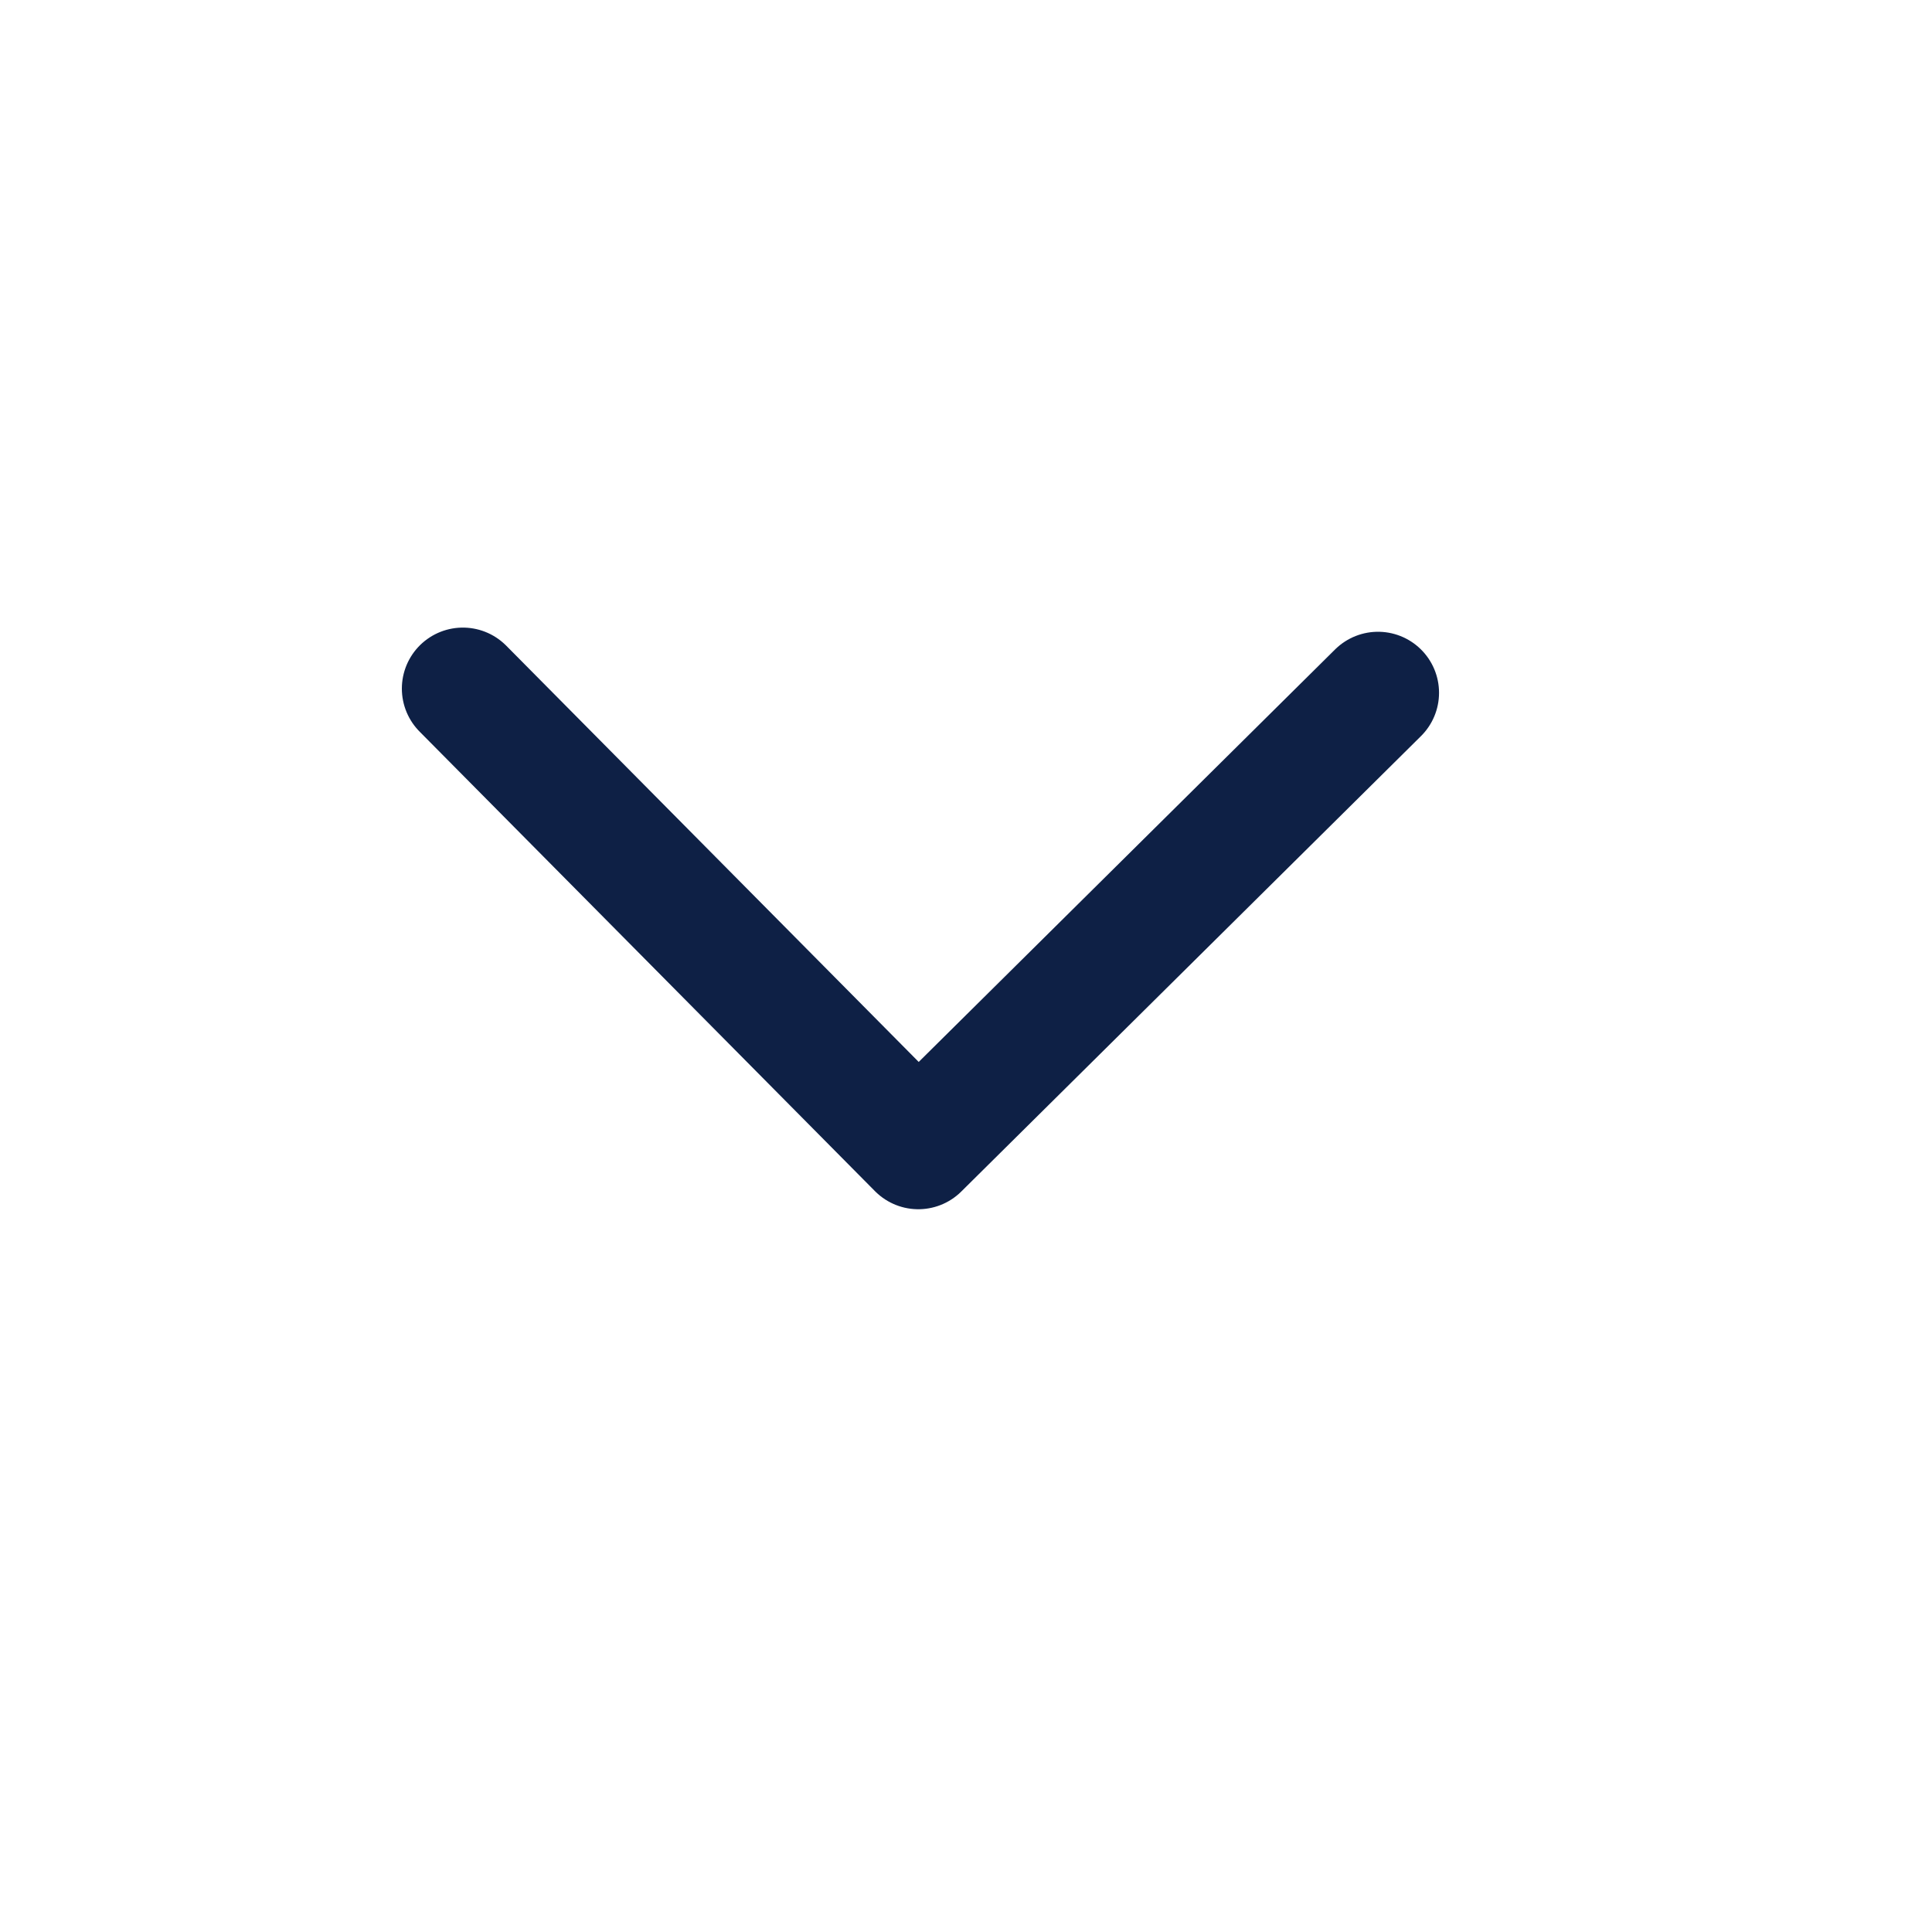 <svg width="19" height="19" viewBox="0 0 19 19" fill="none" xmlns="http://www.w3.org/2000/svg">
<path d="M4.552 6.772L9.031 11.292L13.552 6.813" stroke="#0E2045" stroke-width="1.2" stroke-linecap="round" stroke-linejoin="round"/>
</svg>
